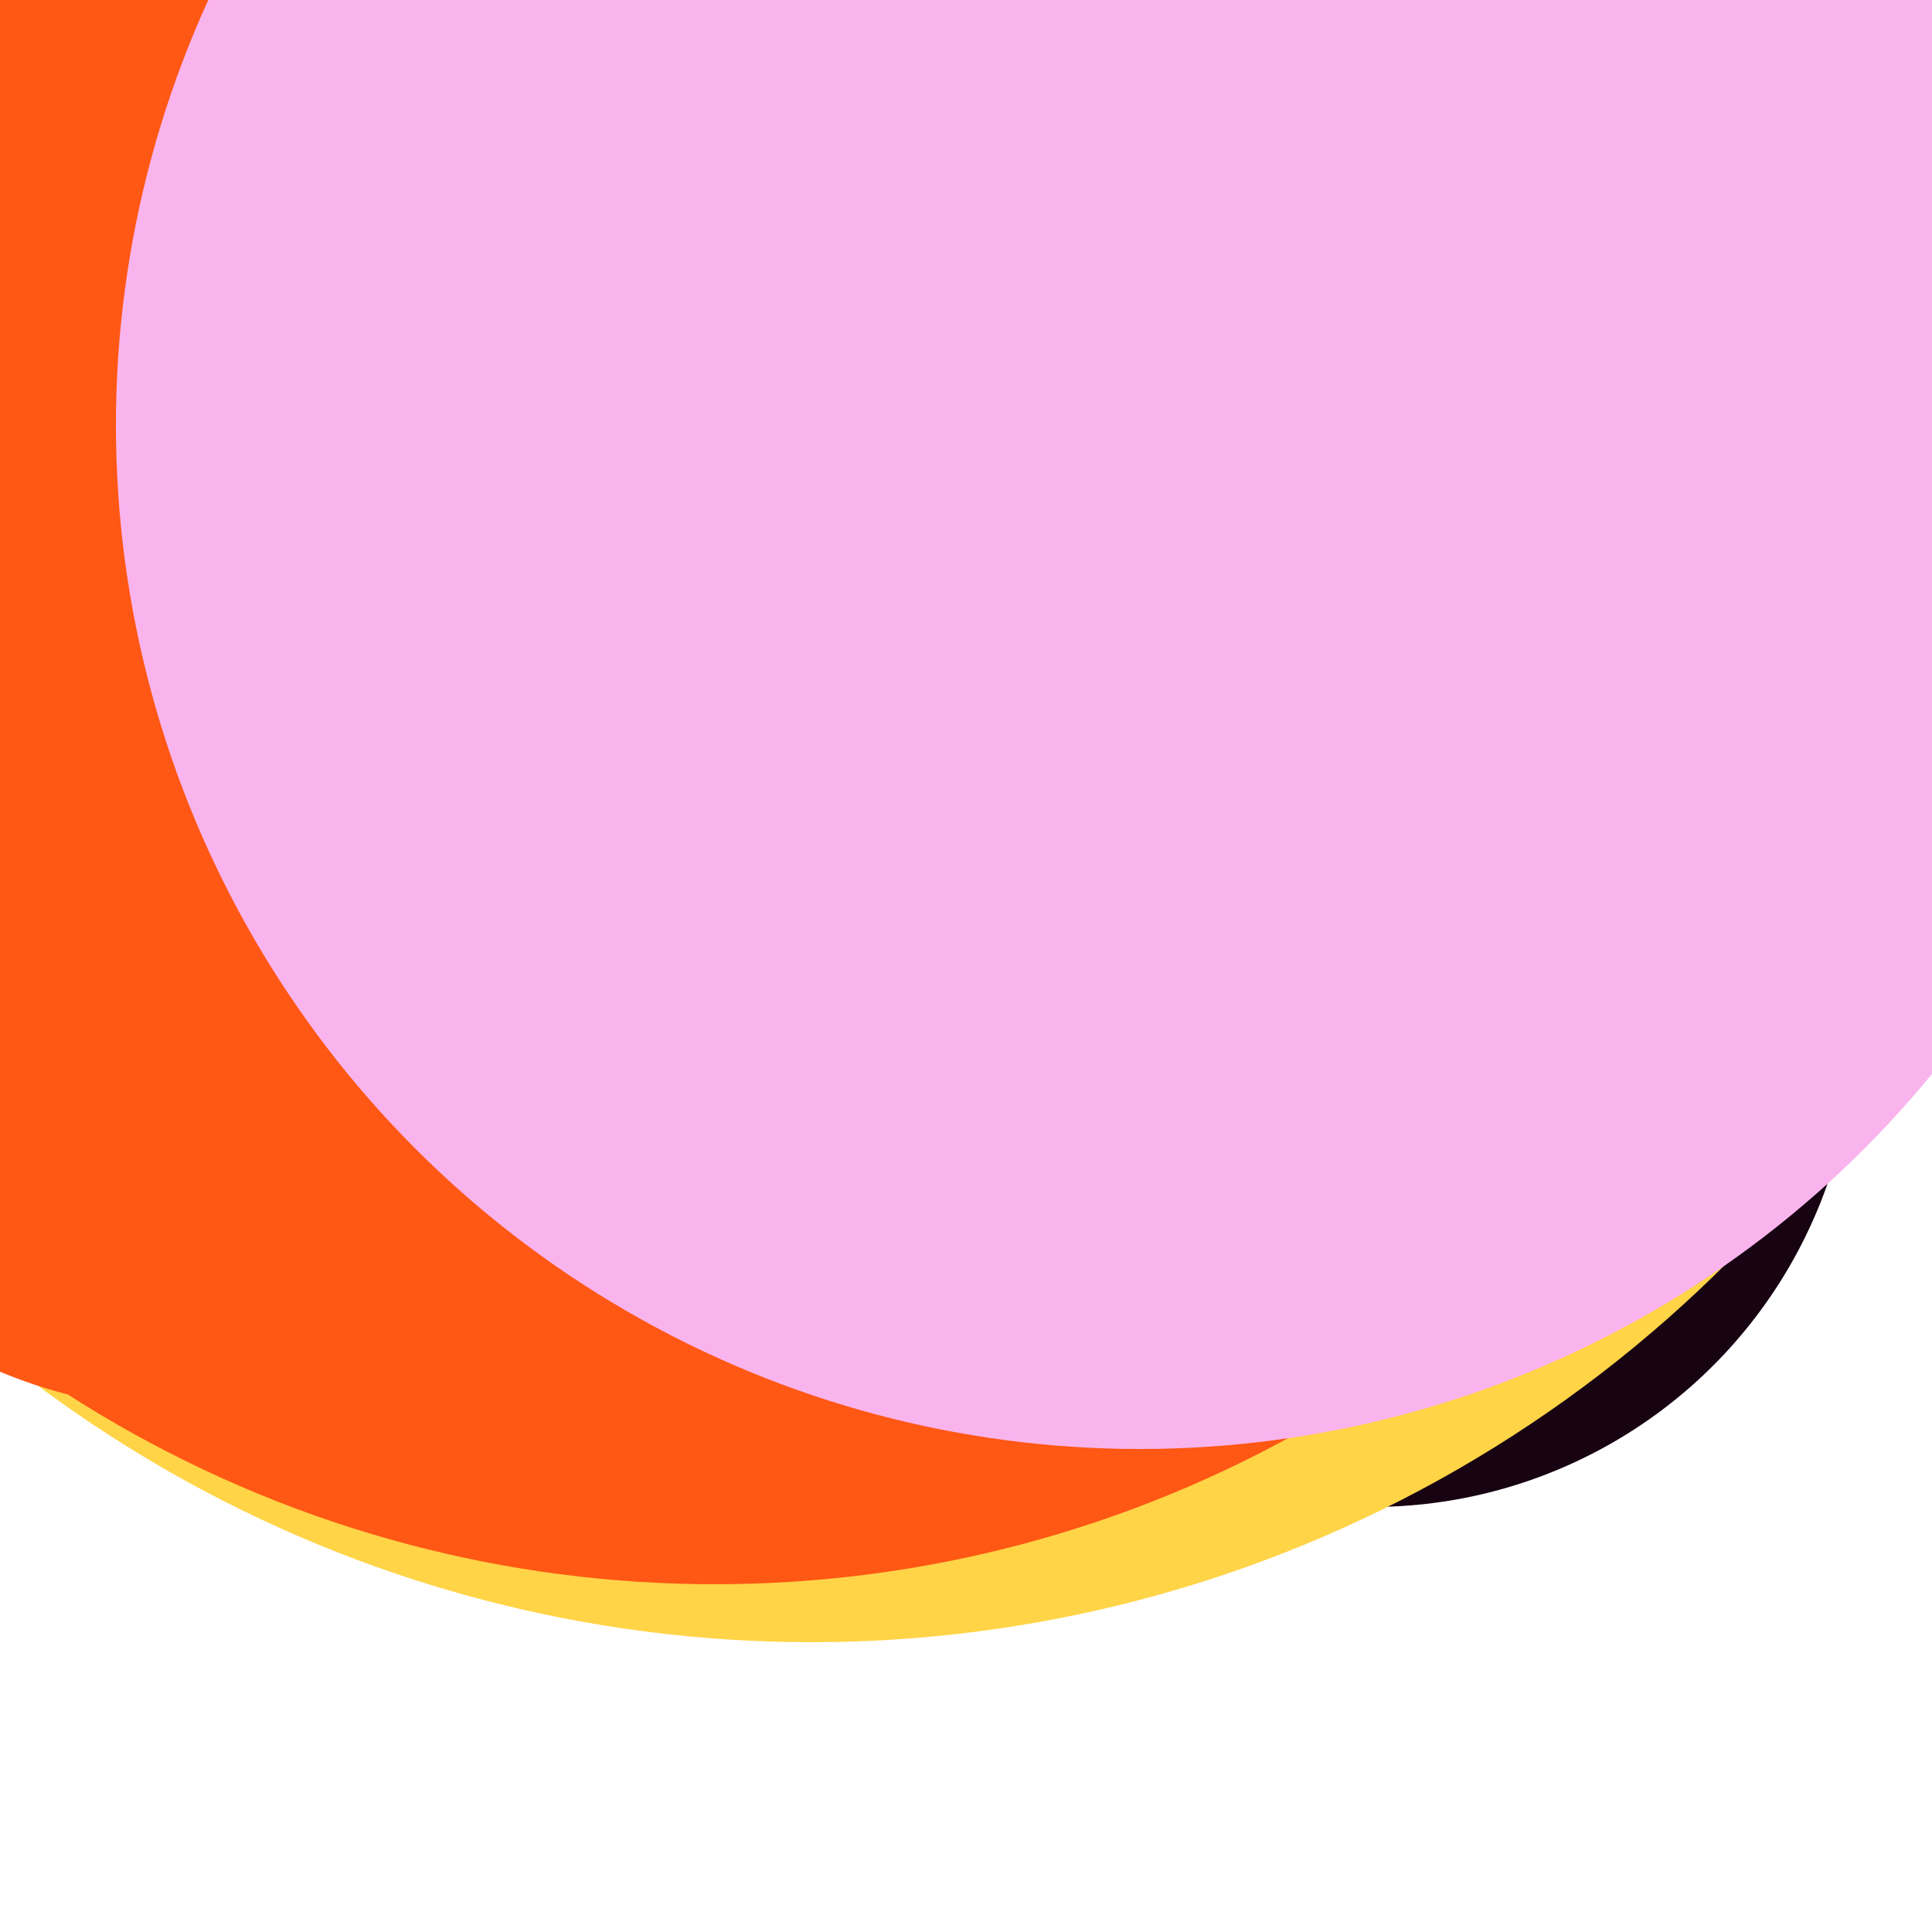 <svg xmlns="http://www.w3.org/2000/svg" preserveAspectRatio="xMinYMin meet" viewBox="0 0 777 777"><defs><filter id="f0" width="300%" height="300%" x="-100%" y="-100%"><feGaussianBlur in="SourceGraphic" stdDeviation="194"/></filter><filter id="f1" width="300%" height="300%" x="-100%" y="-100%"><feGaussianBlur in="SourceGraphic" stdDeviation="700"/></filter></defs><rect width="100%" height="100%" fill="#fff" /><circle cx="71%" cy="53%" r="25%" filter="url(#f1)" fill="#170312"></circle><circle cx="42%" cy="18%" r="67%" filter="url(#f1)" fill="#ffd447"></circle><circle cx="10%" cy="47%" r="26%" filter="url(#f0)" fill="#ff5714"></circle><circle cx="38%" cy="38%" r="30%" filter="url(#f0)" fill="#f9b4ed"></circle><circle cx="37%" cy="20%" r="62%" filter="url(#f0)" fill="#ff5714"></circle><circle cx="59%" cy="22%" r="53%" filter="url(#f0)" fill="#f9b4ed"></circle></svg>